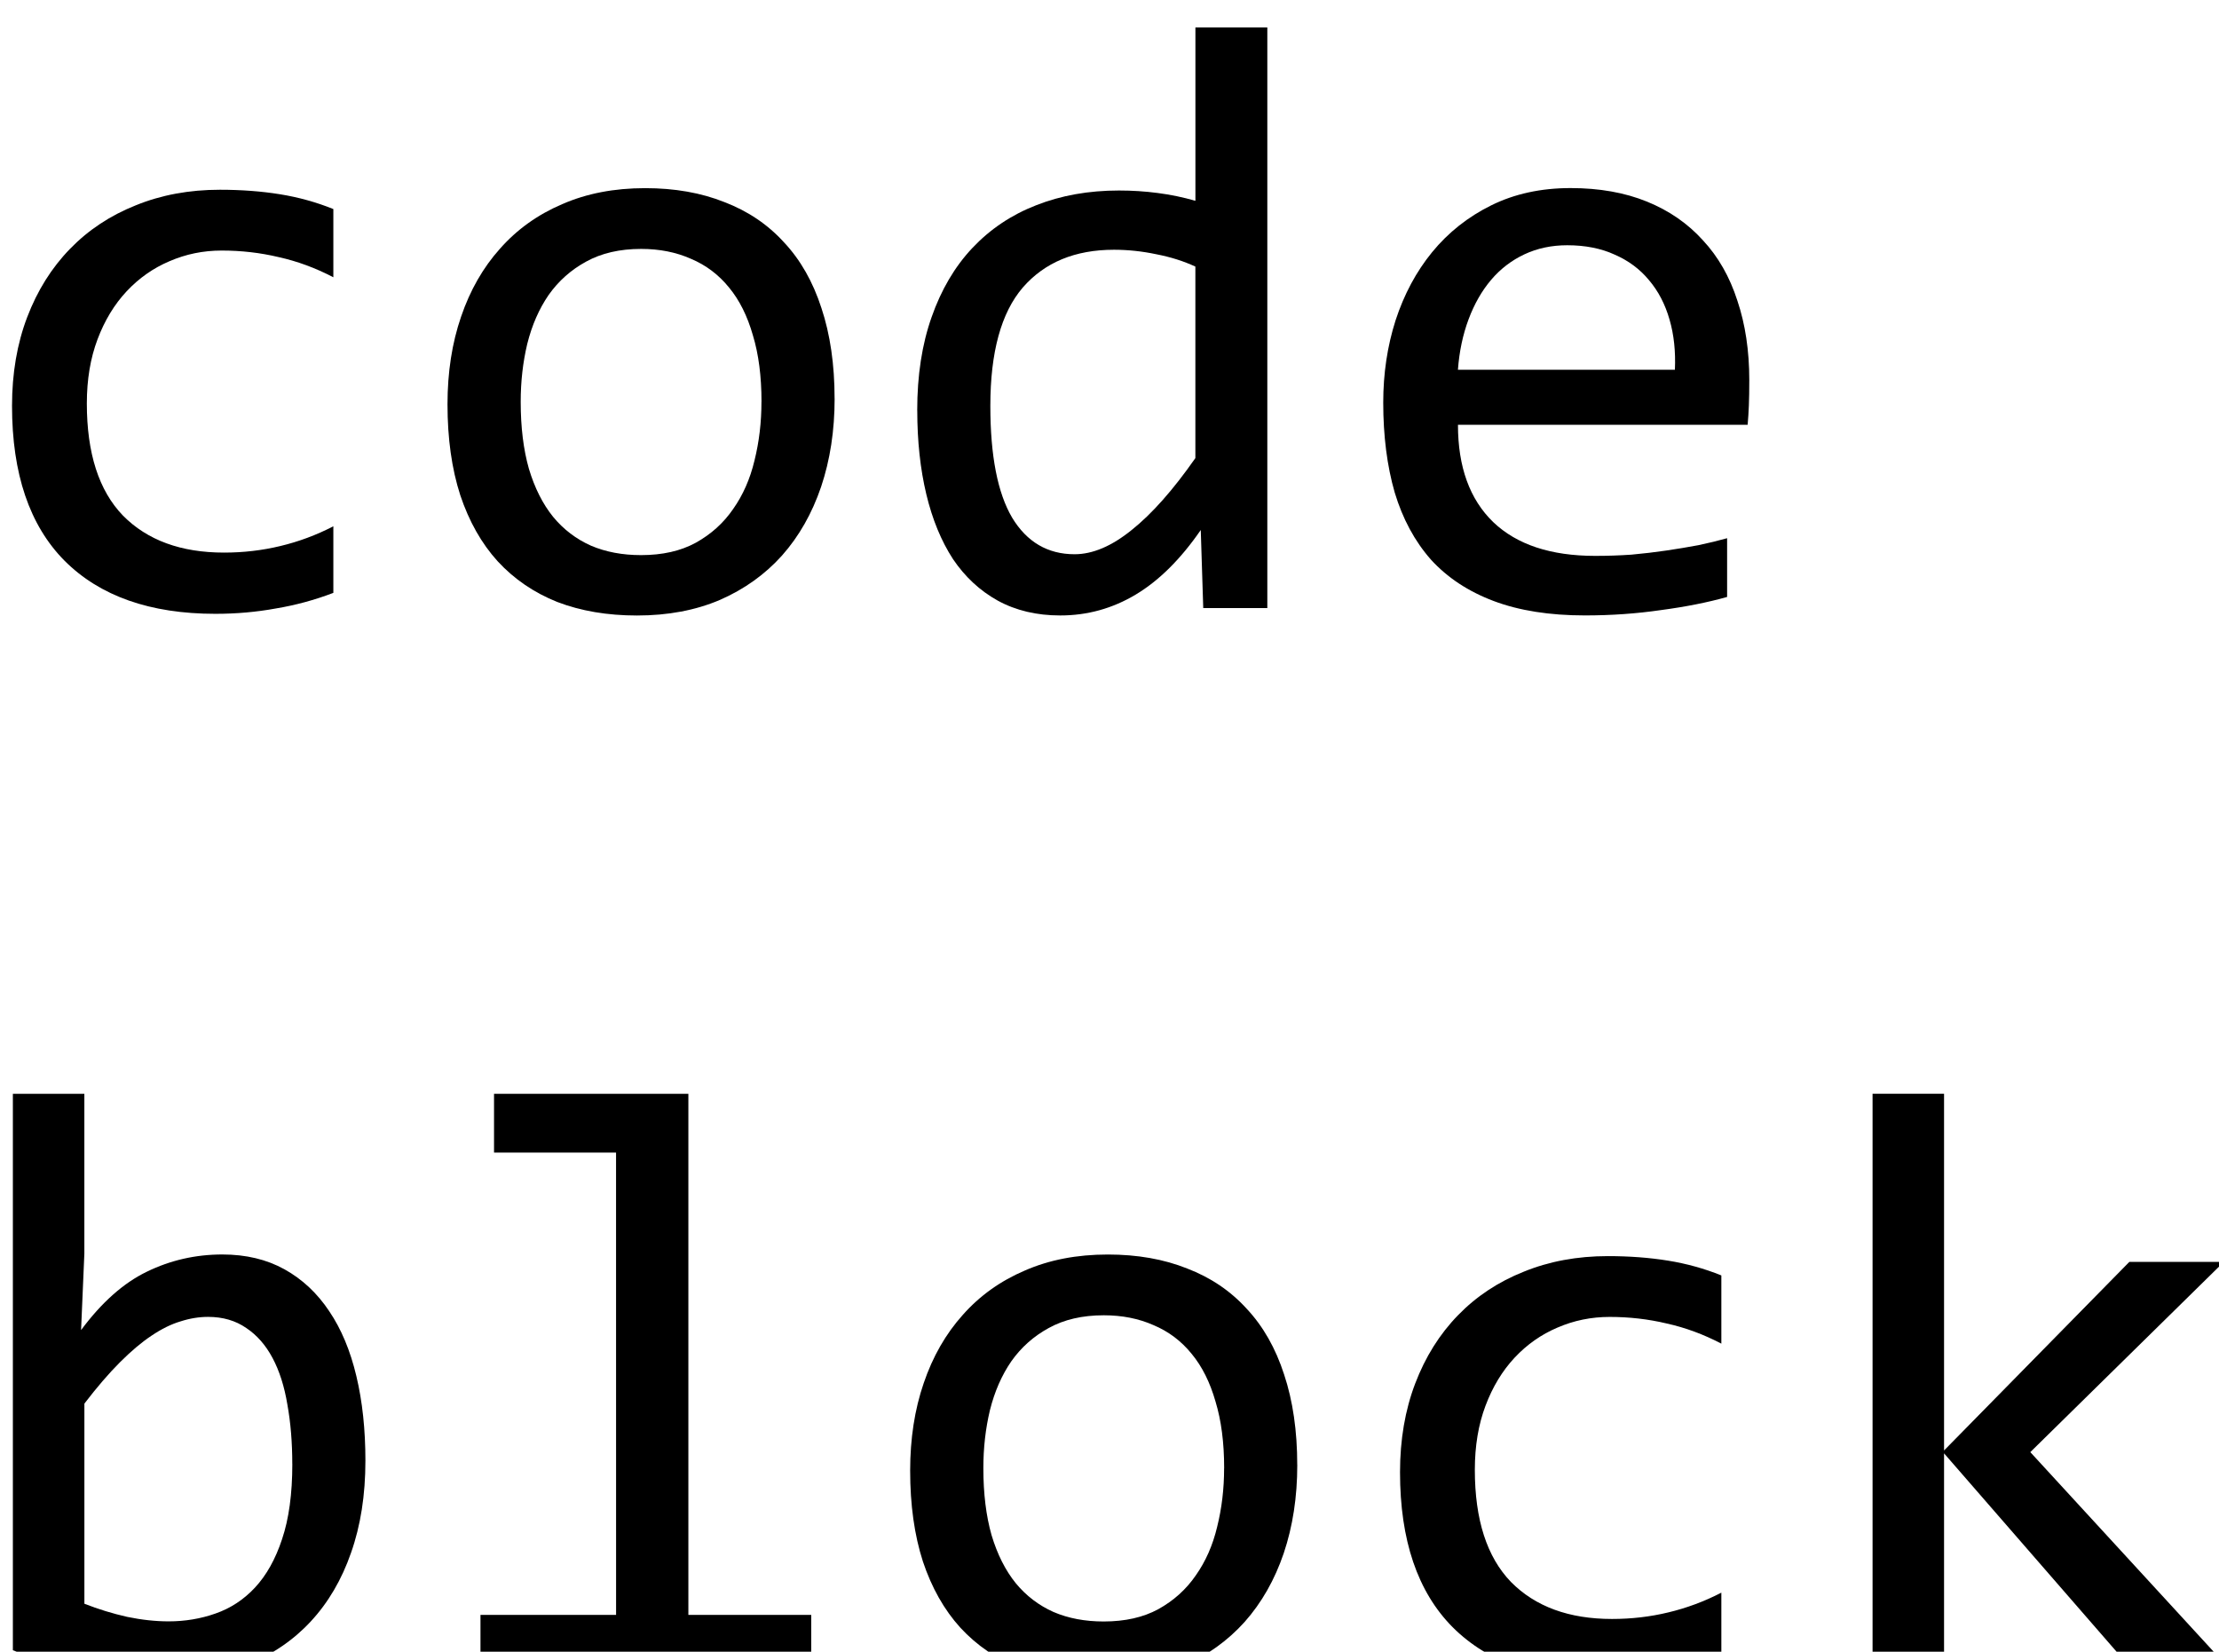 <?xml version="1.0" encoding="UTF-8" standalone="no"?>
<!-- Created with Inkscape (http://www.inkscape.org/) -->

<svg
   width="13.976mm"
   height="10.402mm"
   viewBox="0 0 13.976 10.402"
   version="1.1"
   id="svg5373"
   inkscape:version="1.1.2 (0a00cf5339, 2022-02-04)"
   sodipodi:docname="codeblock.svg"
   xmlns:inkscape="http://www.inkscape.org/namespaces/inkscape"
   xmlns:sodipodi="http://sodipodi.sourceforge.net/DTD/sodipodi-0.dtd"
   xmlns="http://www.w3.org/2000/svg"
   xmlns:svg="http://www.w3.org/2000/svg">
  <sodipodi:namedview
     id="namedview5375"
     pagecolor="#ffffff"
     bordercolor="#666666"
     borderopacity="1.0"
     inkscape:pageshadow="2"
     inkscape:pageopacity="0.0"
     inkscape:pagecheckerboard="0"
     inkscape:document-units="mm"
     showgrid="false"
     fit-margin-top="0"
     fit-margin-left="0"
     fit-margin-right="0"
     fit-margin-bottom="0"
     inkscape:zoom="1.9928726"
     inkscape:cx="81.540585"
     inkscape:cy="-51.433292"
     inkscape:window-width="1920"
     inkscape:window-height="995"
     inkscape:window-x="0"
     inkscape:window-y="0"
     inkscape:window-maximized="1"
     inkscape:current-layer="layer1" />
  <defs
     id="defs5370">
    <rect
       x="181.056"
       y="409.909"
       width="468.466"
       height="282.131"
       id="rect5788" />
  </defs>
  <g
     inkscape:label="Layer 1"
     inkscape:groupmode="layer"
     id="layer1"
     transform="translate(-48.313,-109.486)">
    <g
       aria-label="code
block"
       transform="scale(0.265)"
       id="text5786"
       style="font-size:20px;line-height:1.25;-inkscape-font-specification:sans-serif;white-space:pre;shape-inside:url(#rect5788)">
      <path
         d="m 190.236,427.244 q -0.664,0.254 -1.367,0.371 -0.693,0.127 -1.436,0.127 -2.324,0 -3.584,-1.26 -1.25,-1.26 -1.25,-3.682 0,-1.162 0.361,-2.109 0.361,-0.947 1.016,-1.621 0.654,-0.674 1.562,-1.035 0.908,-0.371 2.002,-0.371 0.762,0 1.426,0.107 0.664,0.107 1.27,0.352 v 1.621 q -0.635,-0.332 -1.299,-0.479 -0.654,-0.156 -1.357,-0.156 -0.654,0 -1.24,0.254 -0.576,0.244 -1.016,0.713 -0.439,0.469 -0.693,1.143 -0.254,0.674 -0.254,1.523 0,1.777 0.859,2.666 0.869,0.879 2.402,0.879 0.693,0 1.338,-0.156 0.654,-0.156 1.26,-0.469 z"
         style="font-family:Consolas;-inkscape-font-specification:Consolas"
         id="path6204" />
      <path
         d="m 202.15,422.625 q 0,1.143 -0.322,2.1 -0.322,0.947 -0.928,1.631 -0.605,0.674 -1.475,1.055 -0.869,0.371 -1.973,0.371 -1.055,0 -1.895,-0.322 -0.83,-0.332 -1.416,-0.967 -0.576,-0.635 -0.889,-1.572 -0.303,-0.938 -0.303,-2.158 0,-1.143 0.322,-2.08 0.322,-0.947 0.928,-1.621 0.605,-0.684 1.475,-1.055 0.869,-0.381 1.973,-0.381 1.055,0 1.885,0.332 0.84,0.322 1.416,0.957 0.586,0.625 0.889,1.562 0.312,0.938 0.312,2.148 z m -1.738,0.078 q 0,-0.908 -0.205,-1.582 -0.195,-0.684 -0.566,-1.133 -0.371,-0.459 -0.908,-0.684 -0.527,-0.234 -1.182,-0.234 -0.762,0 -1.309,0.303 -0.537,0.293 -0.889,0.791 -0.342,0.498 -0.508,1.162 -0.156,0.654 -0.156,1.377 0,0.908 0.195,1.592 0.205,0.684 0.576,1.143 0.371,0.449 0.898,0.684 0.527,0.225 1.191,0.225 0.762,0 1.299,-0.293 0.547,-0.303 0.889,-0.801 0.352,-0.498 0.508,-1.152 0.166,-0.664 0.166,-1.396 z"
         style="font-family:Consolas;-inkscape-font-specification:Consolas"
         id="path6206" />
      <path
         d="m 204.113,422.908 q 0,-1.25 0.342,-2.217 0.342,-0.977 0.967,-1.641 0.635,-0.674 1.514,-1.016 0.889,-0.352 1.973,-0.352 0.469,0 0.918,0.059 0.459,0.059 0.898,0.186 v -4.121 h 1.709 v 13.799 h -1.523 l -0.059,-1.855 q -0.713,1.035 -1.543,1.533 -0.83,0.498 -1.797,0.498 -0.84,0 -1.484,-0.352 -0.635,-0.352 -1.064,-0.986 -0.42,-0.645 -0.635,-1.543 -0.215,-0.898 -0.215,-1.992 z m 1.738,-0.107 q 0,1.777 0.518,2.656 0.527,0.869 1.484,0.869 0.645,0 1.357,-0.576 0.723,-0.576 1.514,-1.709 v -4.551 q -0.42,-0.195 -0.928,-0.293 -0.508,-0.107 -1.006,-0.107 -1.387,0 -2.168,0.898 -0.771,0.898 -0.771,2.812 z"
         style="font-family:Consolas;-inkscape-font-specification:Consolas"
         id="path6208" />
      <path
         d="m 223.889,422.186 q 0,0.361 -0.01,0.605 -0.01,0.244 -0.029,0.459 h -6.885 q 0,1.504 0.84,2.314 0.84,0.801 2.422,0.801 0.43,0 0.859,-0.029 0.43,-0.039 0.83,-0.098 0.4,-0.059 0.762,-0.127 0.371,-0.078 0.684,-0.166 v 1.396 q -0.693,0.195 -1.572,0.312 -0.869,0.127 -1.807,0.127 -1.26,0 -2.168,-0.342 -0.908,-0.342 -1.494,-0.986 -0.576,-0.654 -0.859,-1.592 -0.273,-0.947 -0.273,-2.139 0,-1.035 0.293,-1.953 0.303,-0.928 0.869,-1.621 0.576,-0.703 1.406,-1.113 0.83,-0.41 1.885,-0.41 1.025,0 1.816,0.322 0.791,0.322 1.328,0.918 0.547,0.586 0.82,1.436 0.283,0.84 0.283,1.885 z m -1.768,-0.244 q 0.029,-0.654 -0.127,-1.191 -0.156,-0.547 -0.488,-0.938 -0.322,-0.391 -0.811,-0.605 -0.488,-0.225 -1.133,-0.225 -0.557,0 -1.016,0.215 -0.459,0.215 -0.791,0.605 -0.332,0.391 -0.537,0.938 -0.205,0.547 -0.254,1.201 z"
         style="font-family:Consolas;-inkscape-font-specification:Consolas"
         id="path6210" />
      <path
         d="m 190.998,447.869 q 0,1.221 -0.342,2.188 -0.332,0.957 -0.957,1.631 -0.615,0.664 -1.504,1.025 -0.889,0.352 -2.002,0.352 -0.869,0 -1.777,-0.166 -0.908,-0.166 -1.797,-0.527 v -13.223 h 1.699 v 3.799 l -0.078,1.816 q 0.732,-0.986 1.562,-1.387 0.84,-0.41 1.797,-0.41 0.84,0 1.475,0.352 0.635,0.352 1.064,0.996 0.43,0.635 0.645,1.543 0.215,0.898 0.215,2.012 z m -1.738,0.078 q 0,-0.771 -0.117,-1.416 -0.107,-0.645 -0.352,-1.104 -0.244,-0.459 -0.625,-0.713 -0.381,-0.264 -0.908,-0.264 -0.322,0 -0.654,0.107 -0.332,0.098 -0.693,0.342 -0.352,0.234 -0.752,0.635 -0.391,0.391 -0.84,0.977 v 4.756 q 0.498,0.195 1.016,0.312 0.518,0.107 0.986,0.107 0.586,0 1.113,-0.186 0.537,-0.186 0.938,-0.615 0.41,-0.439 0.645,-1.152 0.244,-0.723 0.244,-1.787 z"
         style="font-family:Consolas;-inkscape-font-specification:Consolas"
         id="path6212" />
      <path
         d="m 196.955,440.545 h -2.9 v -1.396 h 4.619 v 12.383 h 2.92 v 1.416 h -7.861 v -1.416 h 3.223 z"
         style="font-family:Consolas;-inkscape-font-specification:Consolas"
         id="path6214" />
      <path
         d="m 213.146,447.967 q 0,1.143 -0.322,2.1 -0.322,0.947 -0.928,1.631 -0.605,0.674 -1.475,1.055 -0.869,0.371 -1.973,0.371 -1.055,0 -1.895,-0.322 -0.83,-0.332 -1.416,-0.967 -0.576,-0.635 -0.889,-1.572 -0.303,-0.938 -0.303,-2.158 0,-1.143 0.322,-2.08 0.322,-0.947 0.928,-1.621 0.605,-0.684 1.475,-1.055 0.869,-0.381 1.973,-0.381 1.055,0 1.885,0.332 0.84,0.322 1.416,0.957 0.586,0.625 0.889,1.562 0.312,0.938 0.312,2.148 z m -1.738,0.078 q 0,-0.908 -0.205,-1.582 -0.195,-0.684 -0.566,-1.133 -0.371,-0.459 -0.908,-0.684 -0.527,-0.234 -1.182,-0.234 -0.762,0 -1.309,0.303 -0.537,0.293 -0.889,0.791 -0.342,0.498 -0.508,1.162 -0.156,0.654 -0.156,1.377 0,0.908 0.195,1.592 0.205,0.684 0.576,1.143 0.371,0.449 0.898,0.684 0.527,0.225 1.191,0.225 0.762,0 1.299,-0.293 0.547,-0.303 0.889,-0.801 0.352,-0.498 0.508,-1.152 0.166,-0.664 0.166,-1.396 z"
         style="font-family:Consolas;-inkscape-font-specification:Consolas"
         id="path6216" />
      <path
         d="m 223.225,452.586 q -0.664,0.254 -1.367,0.371 -0.693,0.127 -1.436,0.127 -2.324,0 -3.584,-1.26 -1.25,-1.26 -1.25,-3.682 0,-1.162 0.361,-2.109 0.361,-0.947 1.016,-1.621 0.654,-0.674 1.562,-1.035 0.908,-0.371 2.002,-0.371 0.762,0 1.426,0.107 0.664,0.107 1.27,0.352 v 1.621 q -0.635,-0.332 -1.299,-0.479 -0.654,-0.156 -1.357,-0.156 -0.654,0 -1.24,0.254 -0.576,0.244 -1.016,0.713 -0.439,0.469 -0.693,1.143 -0.254,0.674 -0.254,1.523 0,1.777 0.859,2.666 0.869,0.879 2.402,0.879 0.693,0 1.338,-0.156 0.654,-0.156 1.26,-0.469 z"
         style="font-family:Consolas;-inkscape-font-specification:Consolas"
         id="path6218" />
      <path
         d="m 235.422,452.947 h -2.334 l -4.57,-5.254 v 5.254 h -1.699 v -13.799 h 1.699 v 8.477 l 4.404,-4.482 h 2.246 l -4.6,4.521 z"
         style="font-family:Consolas;-inkscape-font-specification:Consolas"
         id="path6220" />
    </g>
  </g>
</svg>
